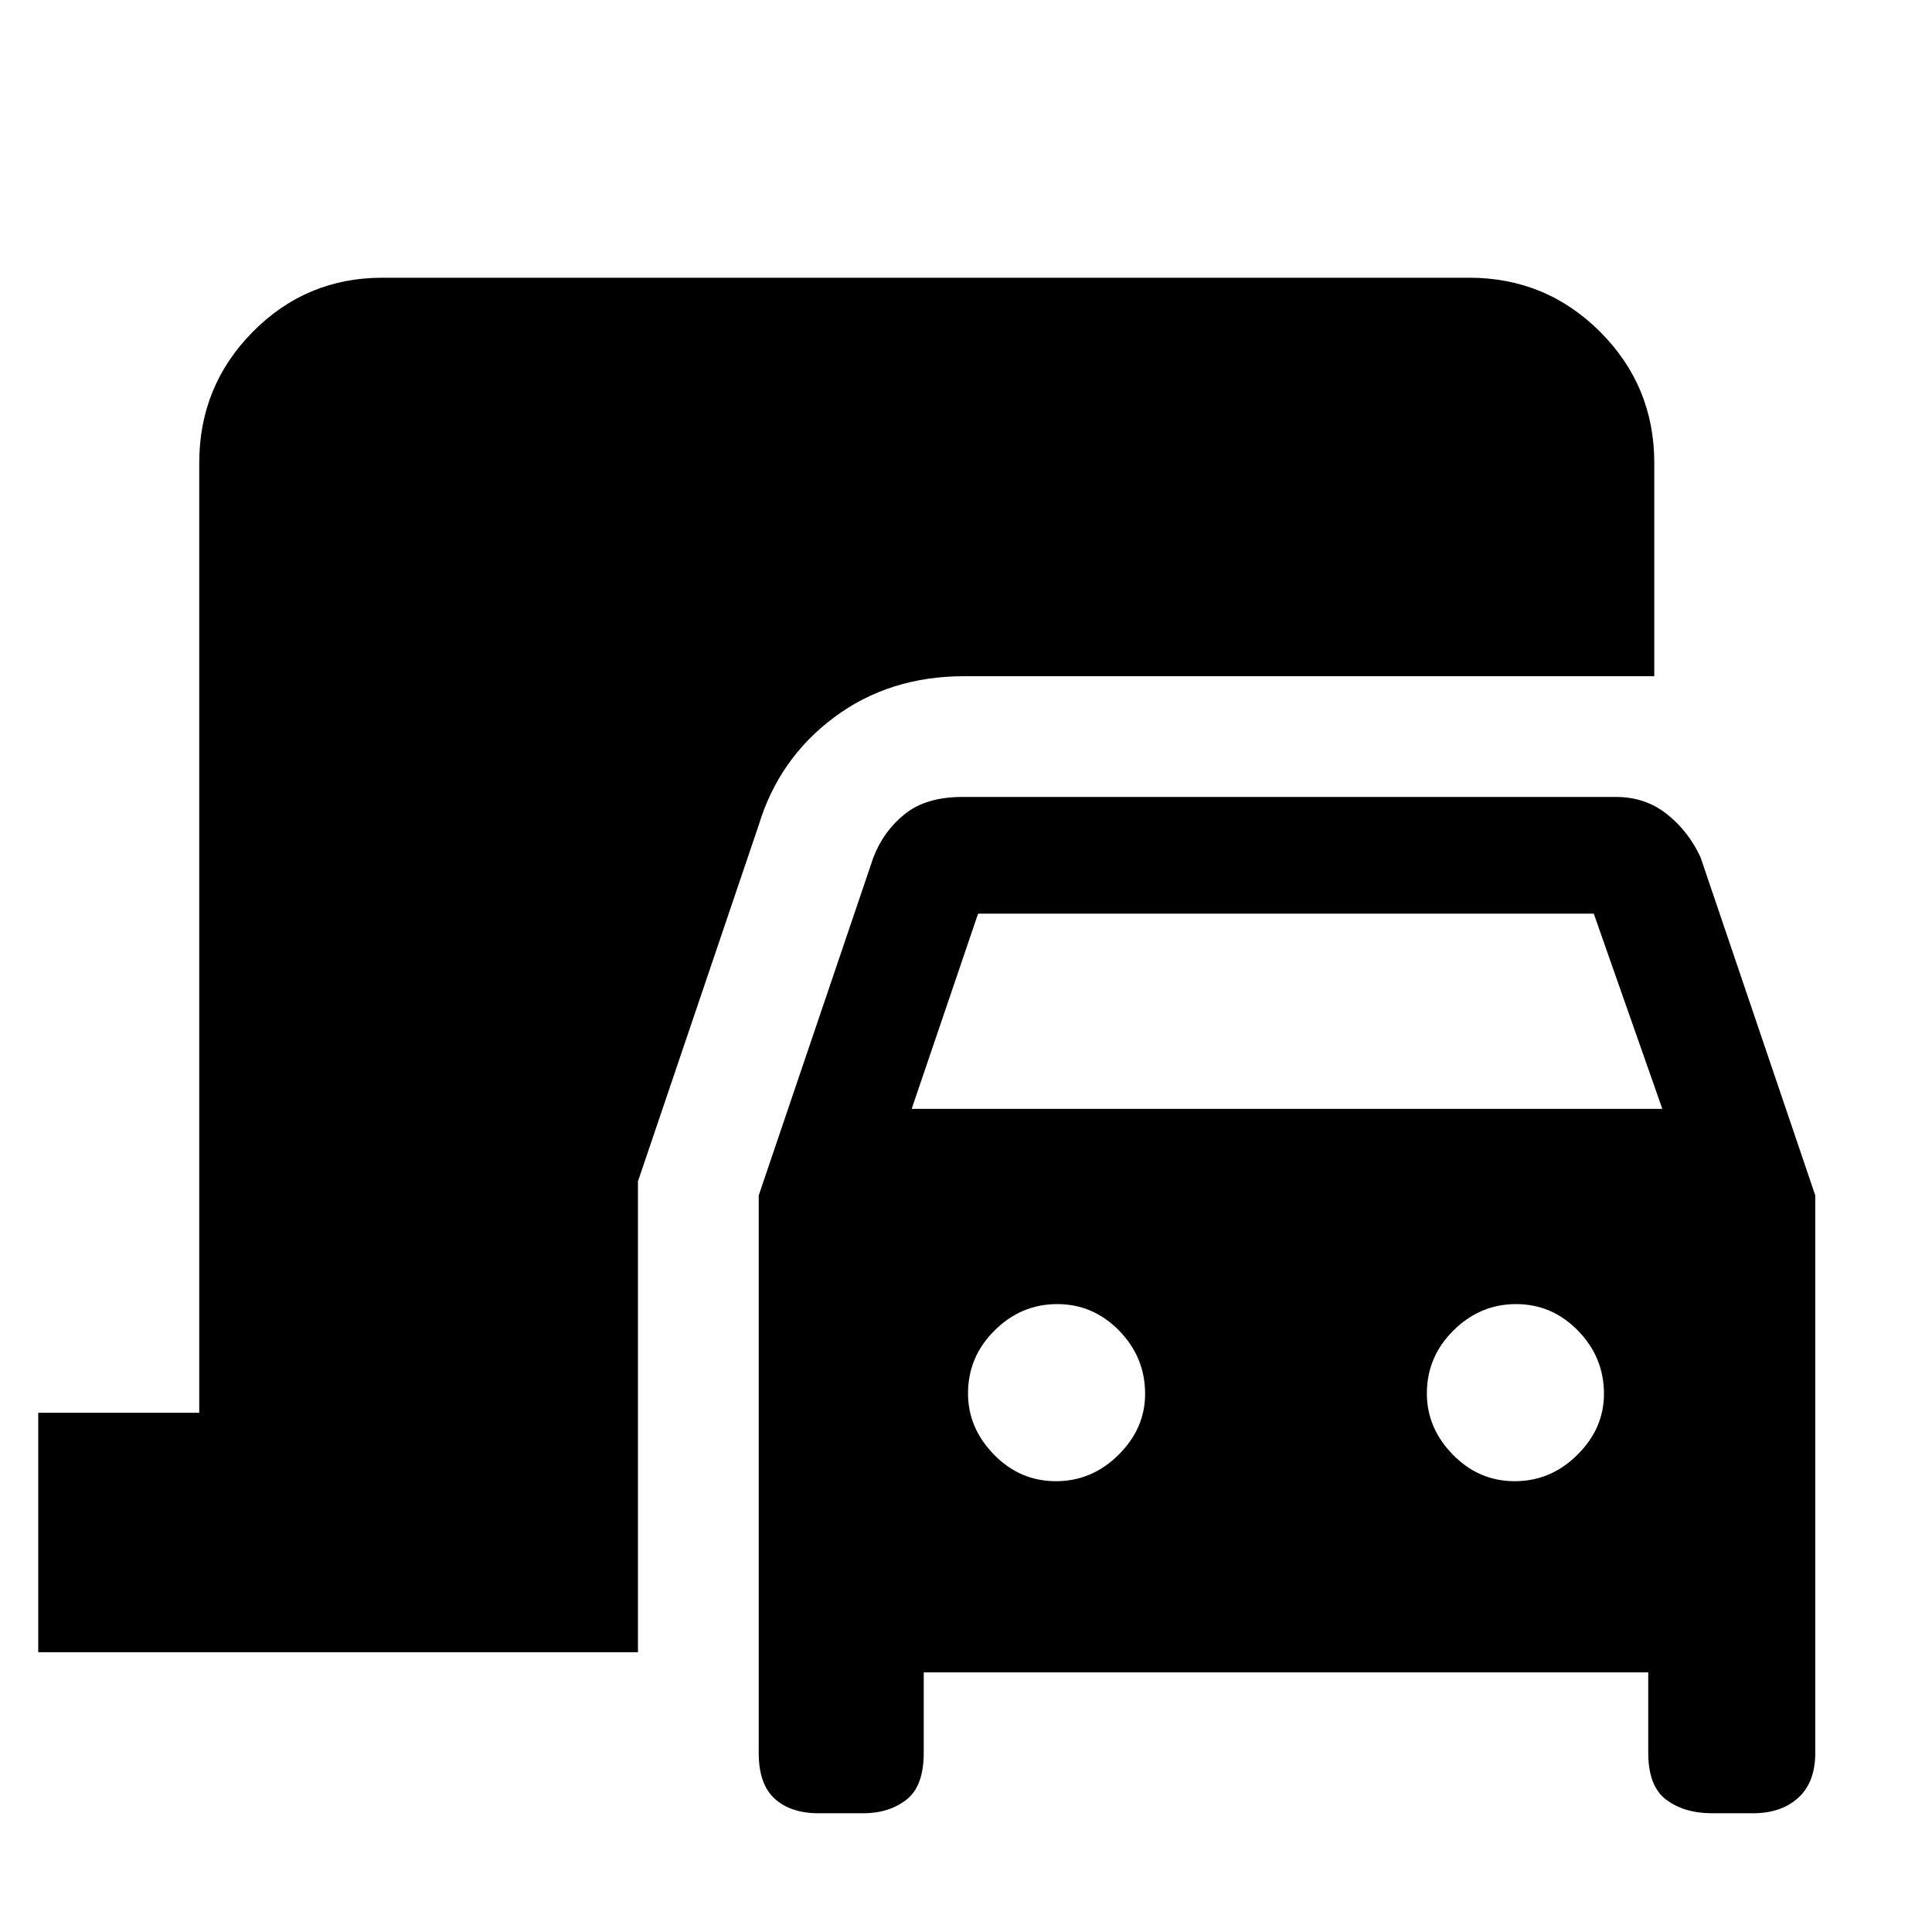 <svg xmlns="http://www.w3.org/2000/svg" height="48" viewBox="0 -960 960 960" width="48"><path d="M19-139v-119h80v-472q0-38.21 26.6-65.11Q152.2-822 190-822h540q38.21 0 65.11 26.89Q822-768.21 822-730v106H479.17q-37.36 0-64.77 20.5Q387-583 377-550l-60 177v234H19Zm387.74 80q-13.78 0-21.76-7.19Q377-73.38 377-89v-277l57-168q5-13 15.58-21.5 10.57-8.5 28.62-8.5H803q14.48 0 25.24 8.5Q839-547 845-534l57 168v277q0 14.62-8.46 22.31Q885.08-59 871-59h-20.26Q837-59 828-65.69q-9-6.69-9-23.31v-40H459v40q0 16.62-8.67 23.31Q441.65-59 429-59h-22.26ZM453-409h373l-34.06-97H486l-33 97Zm71.68 185q17.9 0 31.11-13.11Q569-250.21 569-267.4q0-18.19-12.9-31.4-12.89-13.2-30.78-13.2-17.9 0-31.11 13.1T481-267.61q0 17.18 12.9 30.4Q506.79-224 524.68-224Zm228 0q17.9 0 31.11-13.11Q797-250.21 797-267.4q0-18.19-12.9-31.4-12.89-13.2-30.78-13.2-17.9 0-31.11 13.1T709-267.61q0 17.18 12.9 30.4Q734.79-224 752.68-224Z"/></svg>